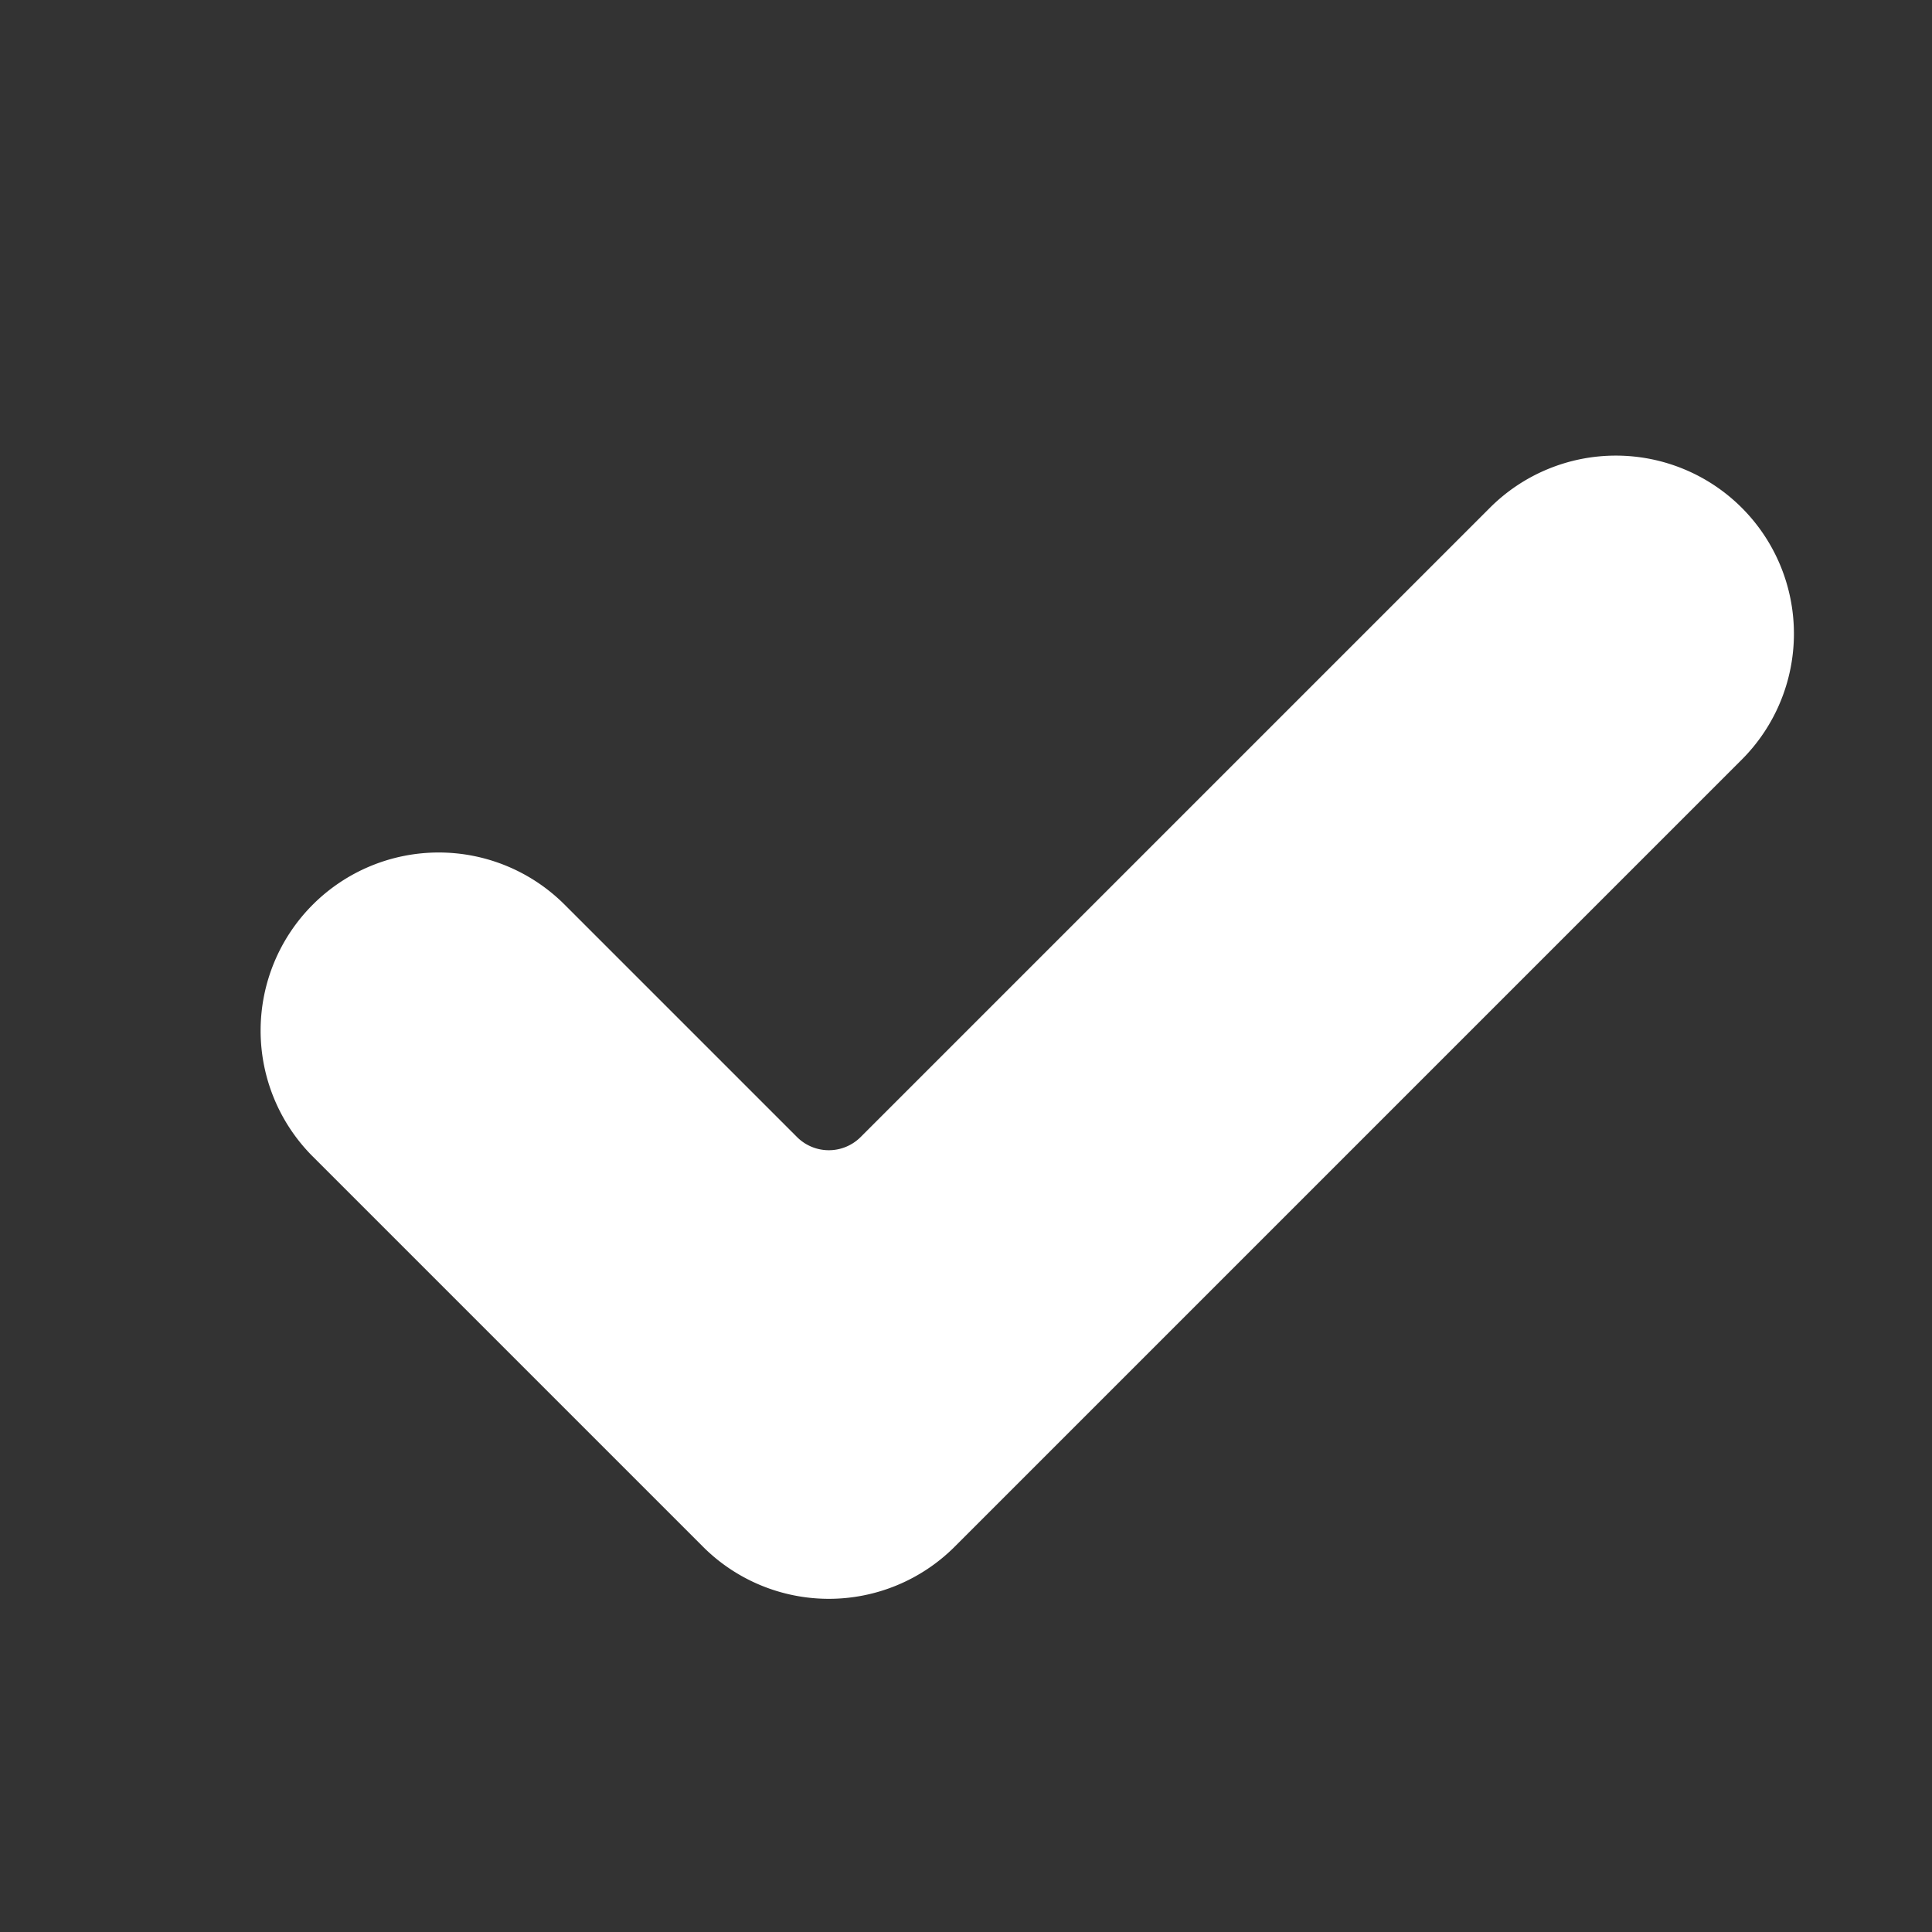 <svg width="7" height="7" fill="none" xmlns="http://www.w3.org/2000/svg"><rect width="100%" height="100%" fill="#333333" stroke="none"/><g clip-path="url(#clip0)"><path d="M3.459 5.604a.645.645 0 01-.912 0L1.133 4.19a.645.645 0 01.913-.912l.842.842a.163.163 0 00.23 0l2.28-2.28a.645.645 0 01.913.912L3.459 5.604z" fill="#fff"/></g><defs><clipPath id="clip0"><path fill="#fff" transform="translate(.944 .944)" d="M0 0h5.556v5.556H0z"/></clipPath></defs></svg>